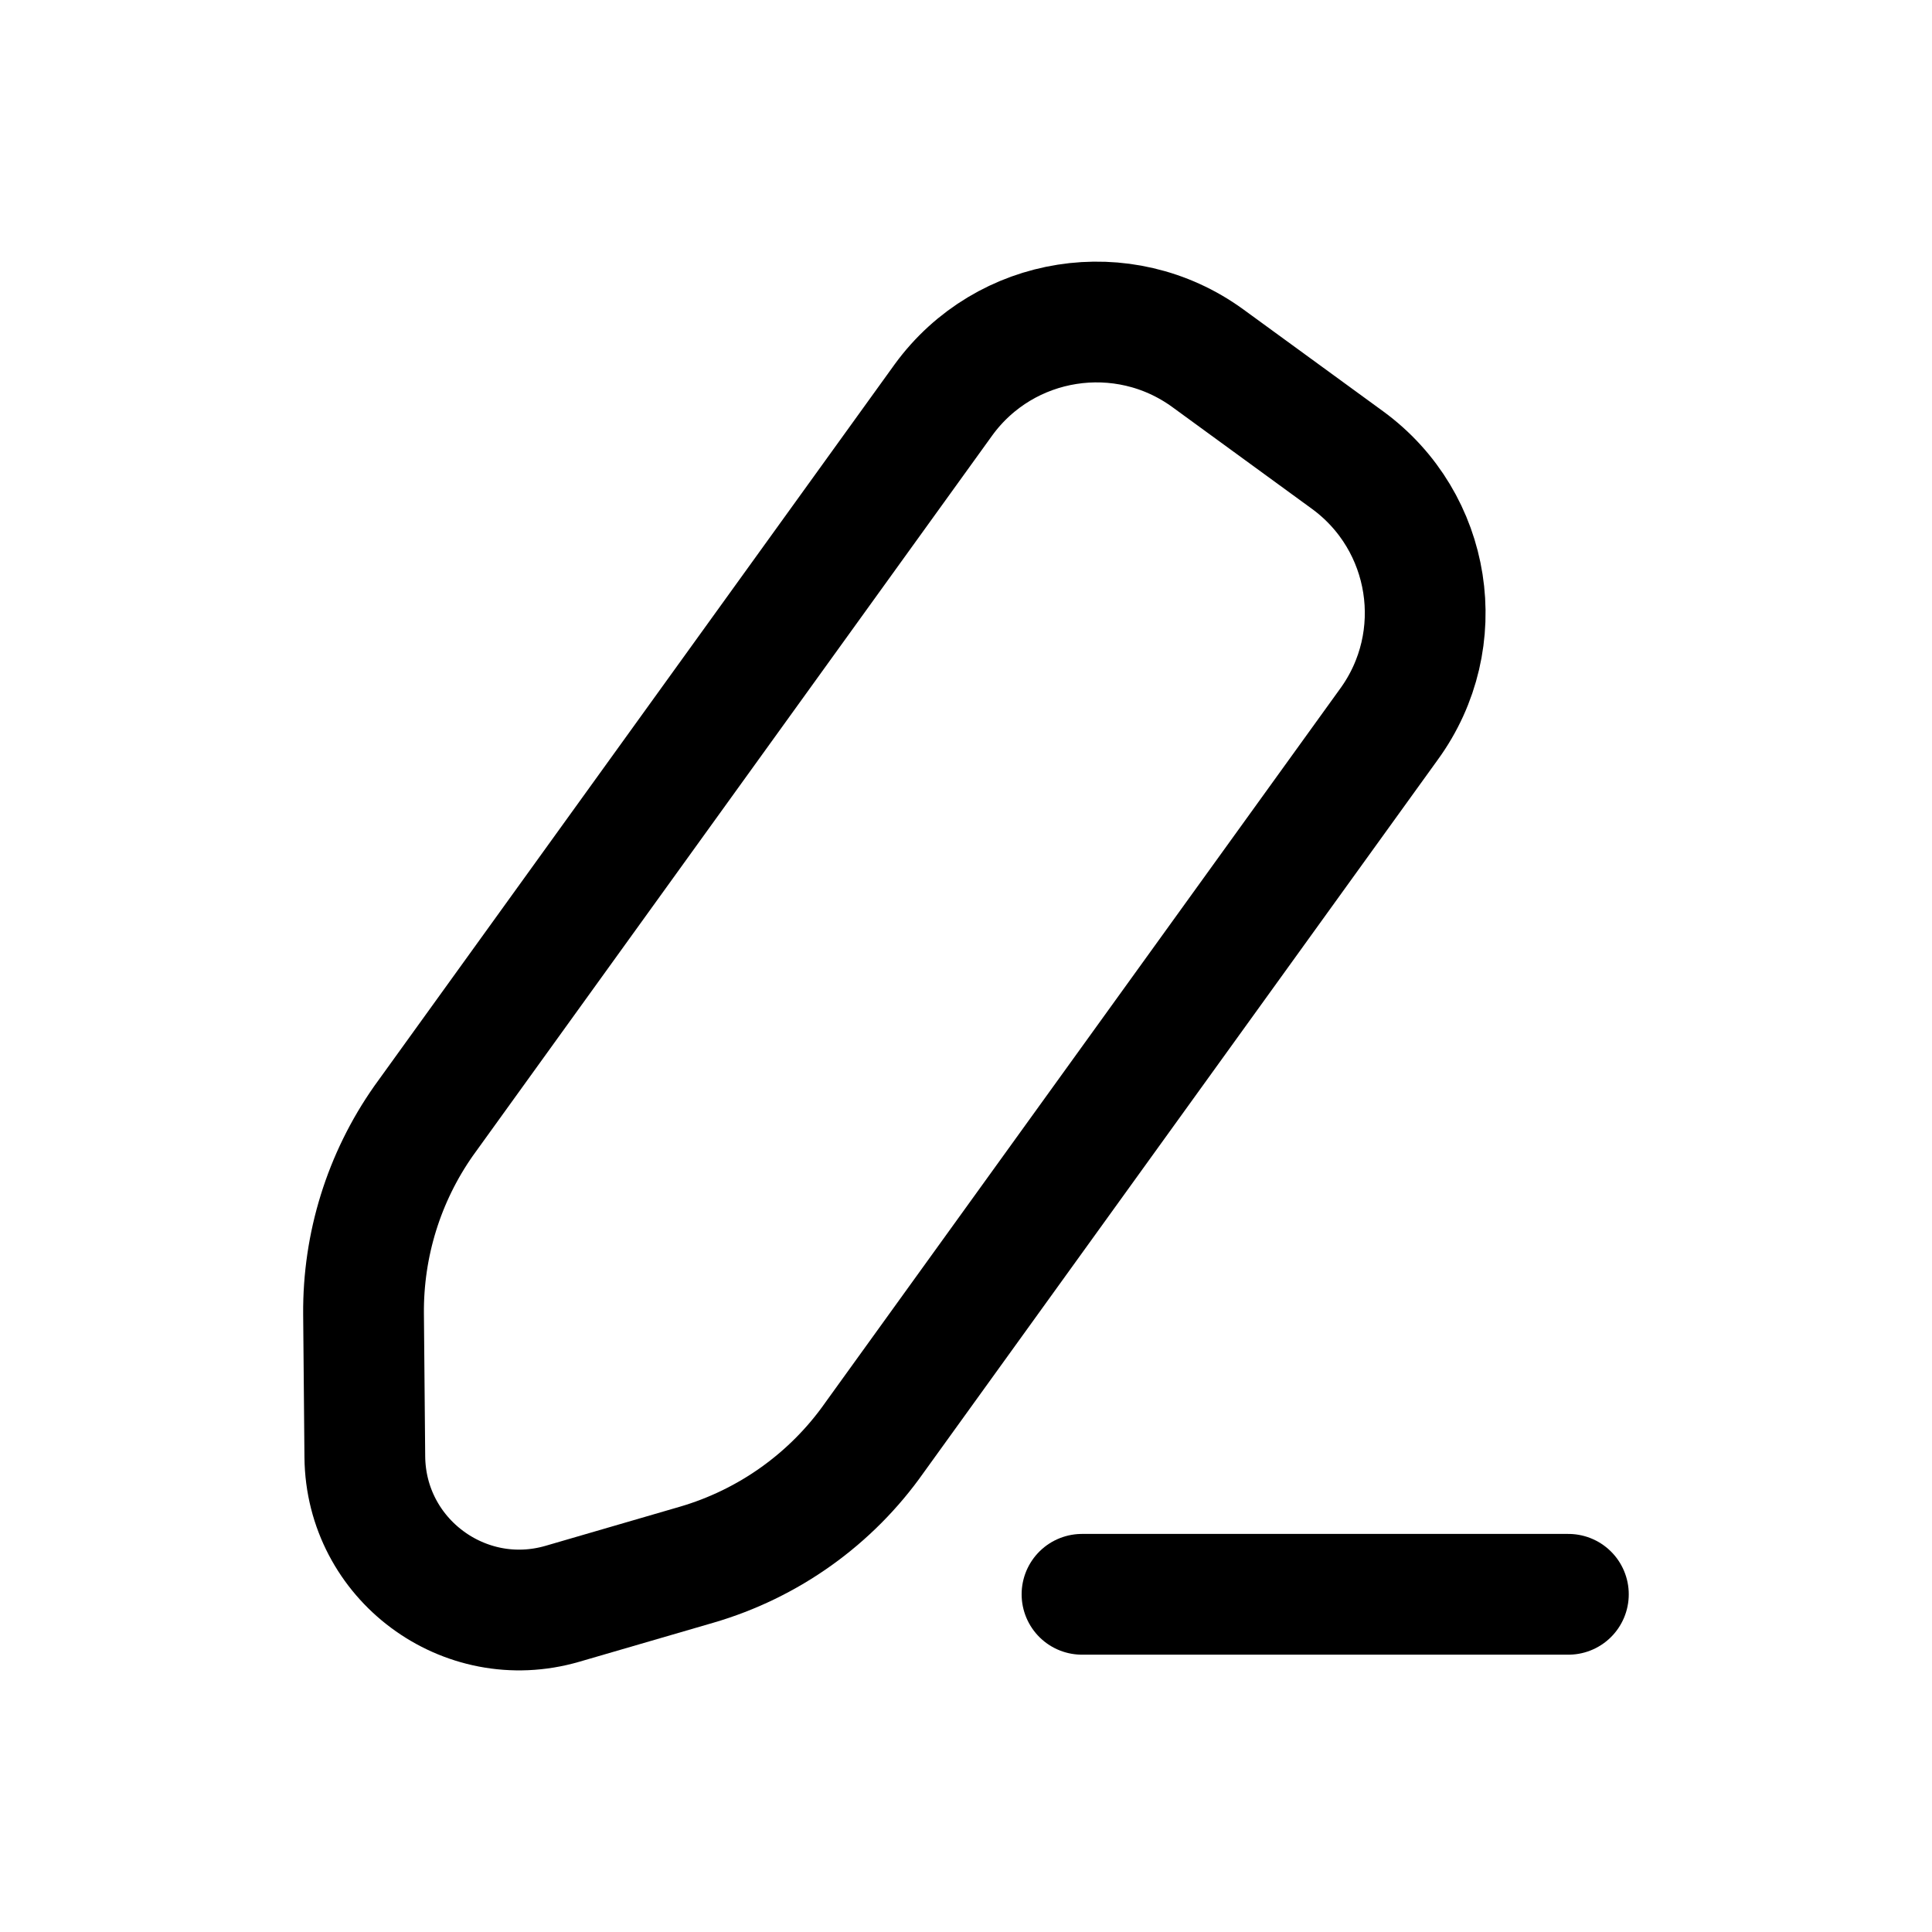 <?xml version="1.0" encoding="UTF-8"?>
<svg width="24" height="24" viewBox="0 0 24 24" fill="none" xmlns="http://www.w3.org/2000/svg">
<path d="M13.441 19.805H19.483" stroke="#000000" stroke-width="1.5" stroke-linecap="round" stroke-linejoin="round"></path>
<path d="M6.986 19.923L8.652 19.438C9.548 19.177 10.329 18.619 10.864 17.857L17.253 8.998C18.018 7.948 17.787 6.479 16.738 5.714L15.004 4.45C13.955 3.687 12.485 3.918 11.721 4.966L5.262 13.924C4.769 14.626 4.509 15.464 4.516 16.322L4.532 18.098C4.544 19.369 5.766 20.277 6.986 19.923Z" stroke="#000000" stroke-width="1.5" stroke-linecap="round" stroke-linejoin="round"></path>
</svg>